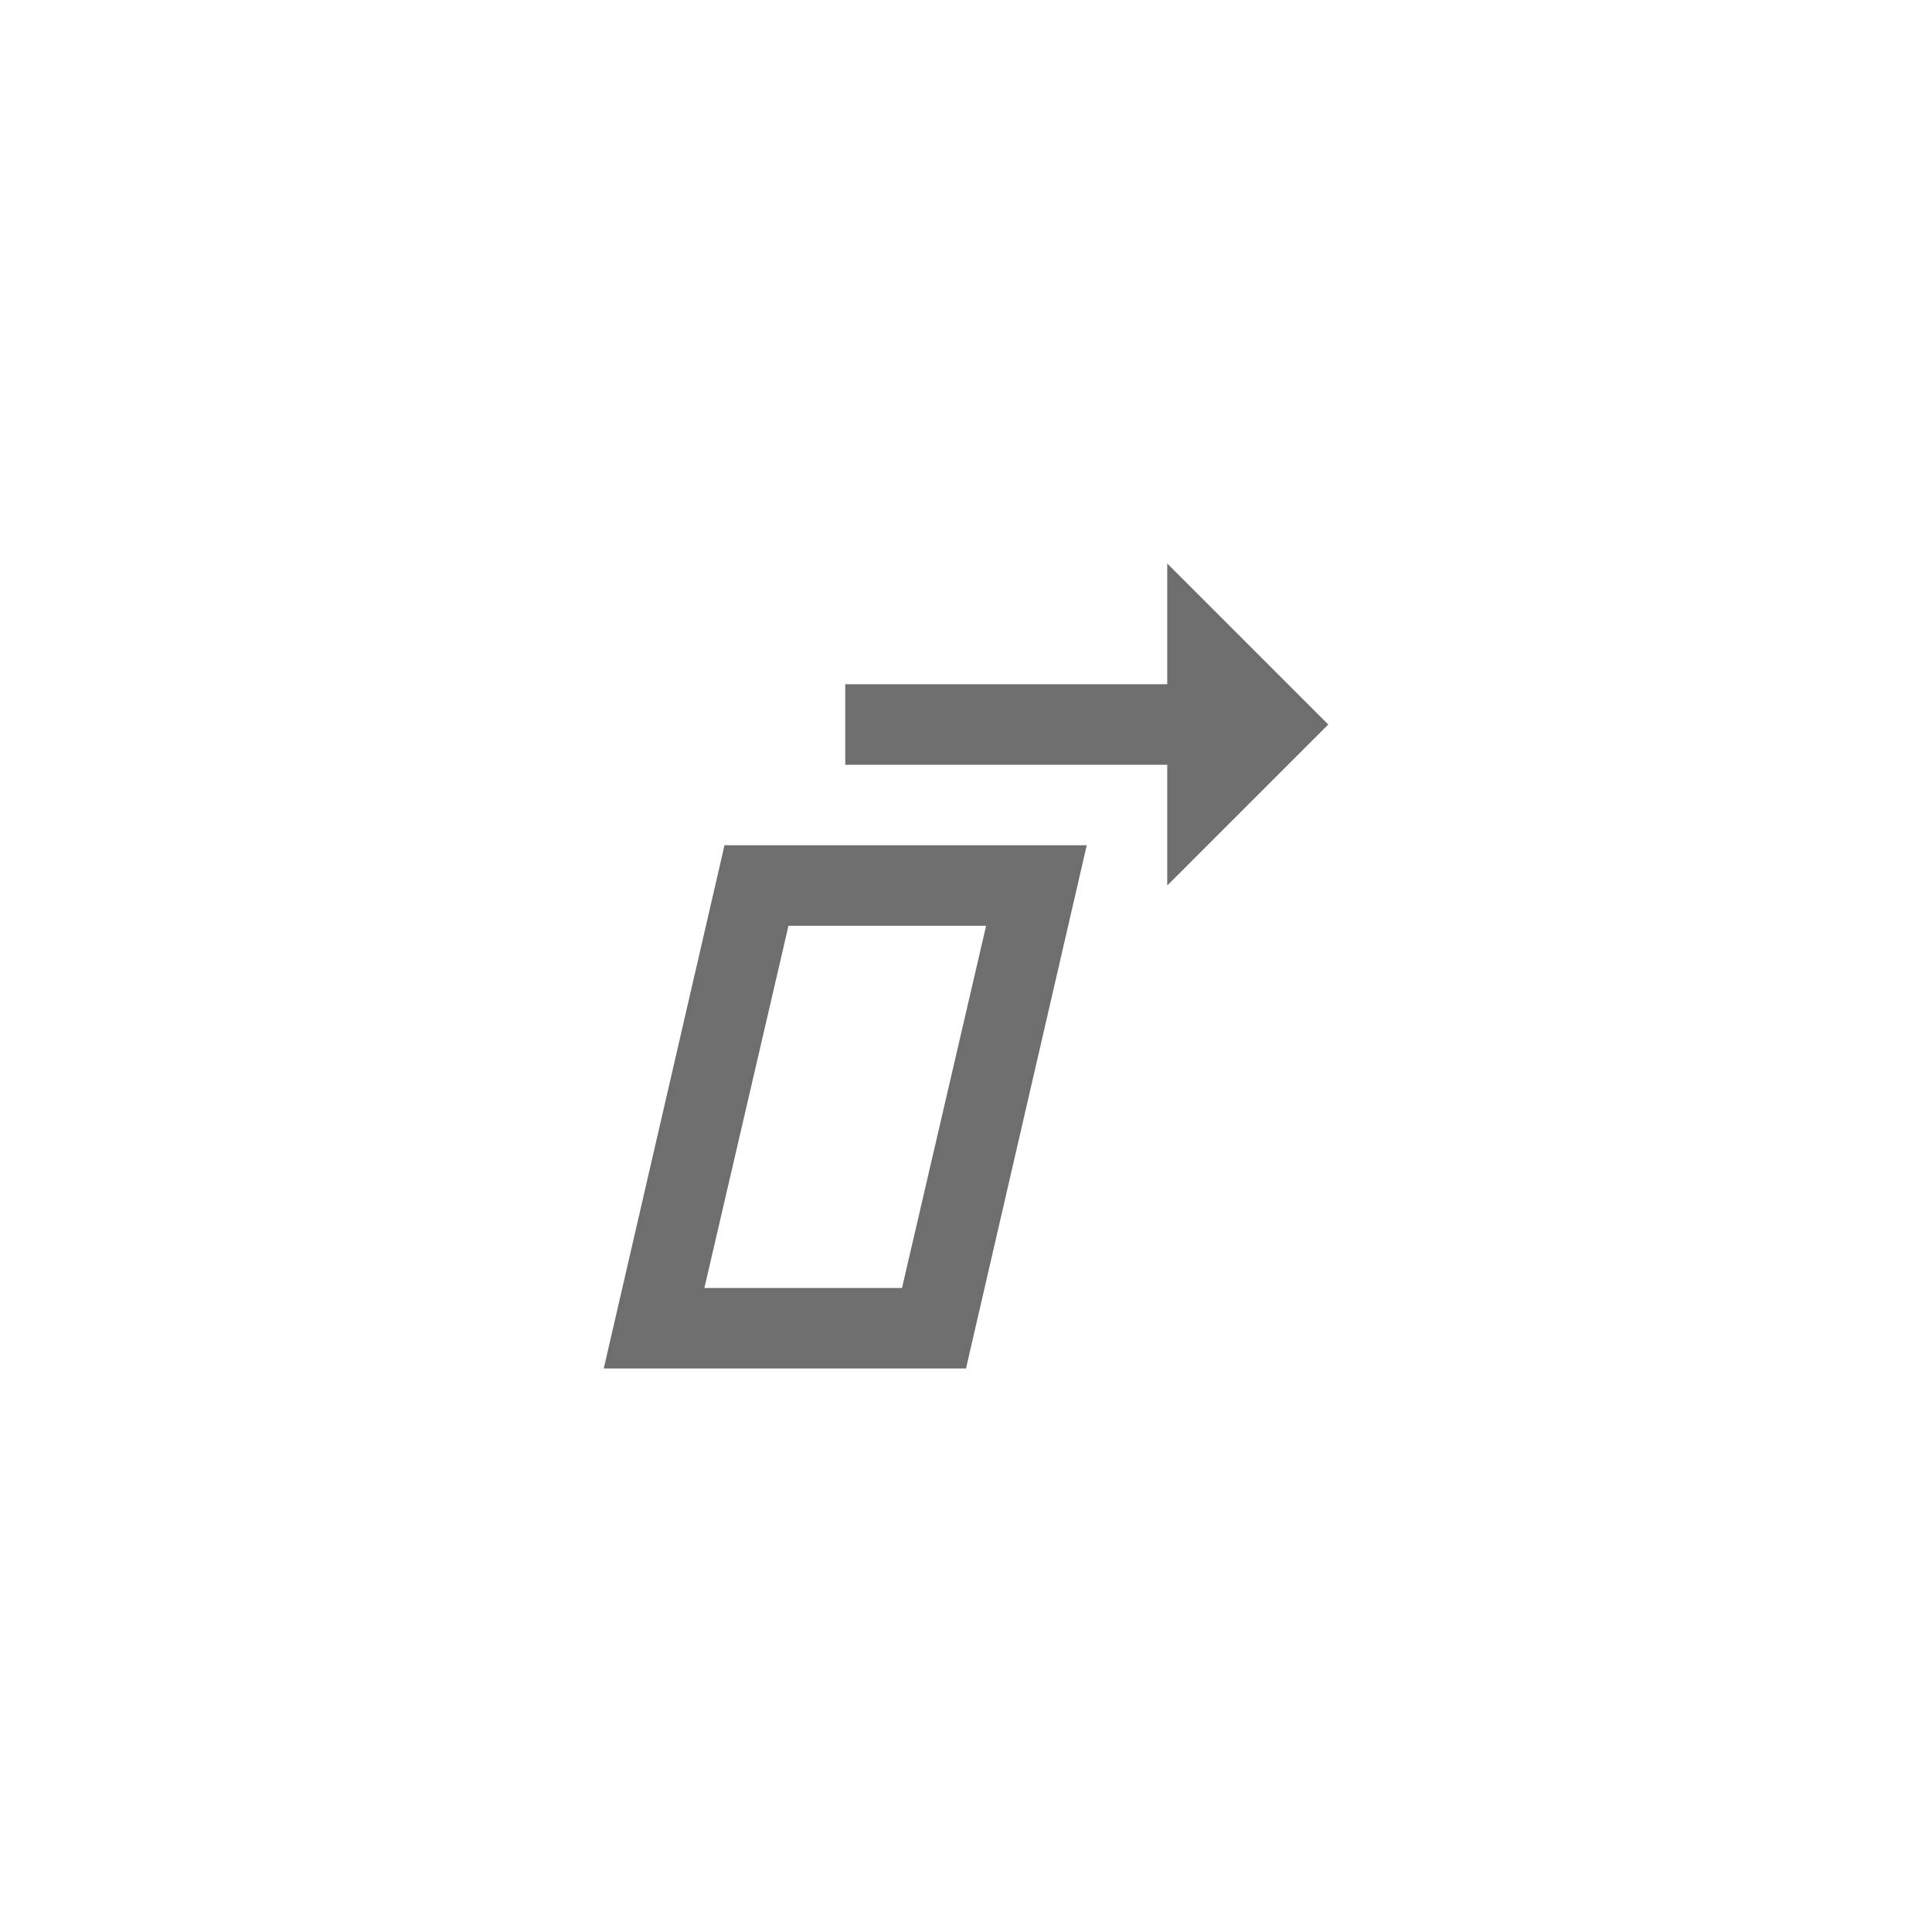 <svg xmlns="http://www.w3.org/2000/svg" viewBox="0 0 24 24" fill="#6e6e6e"><path transform="scale(0.5) translate(12 12)" d="M12.5,11L10.41,20H5.5L7.59,11H12.5M15,9H6L3,22H12L15,9M21,6L17,2V5H9V7H17V10L21,6Z"/></svg>